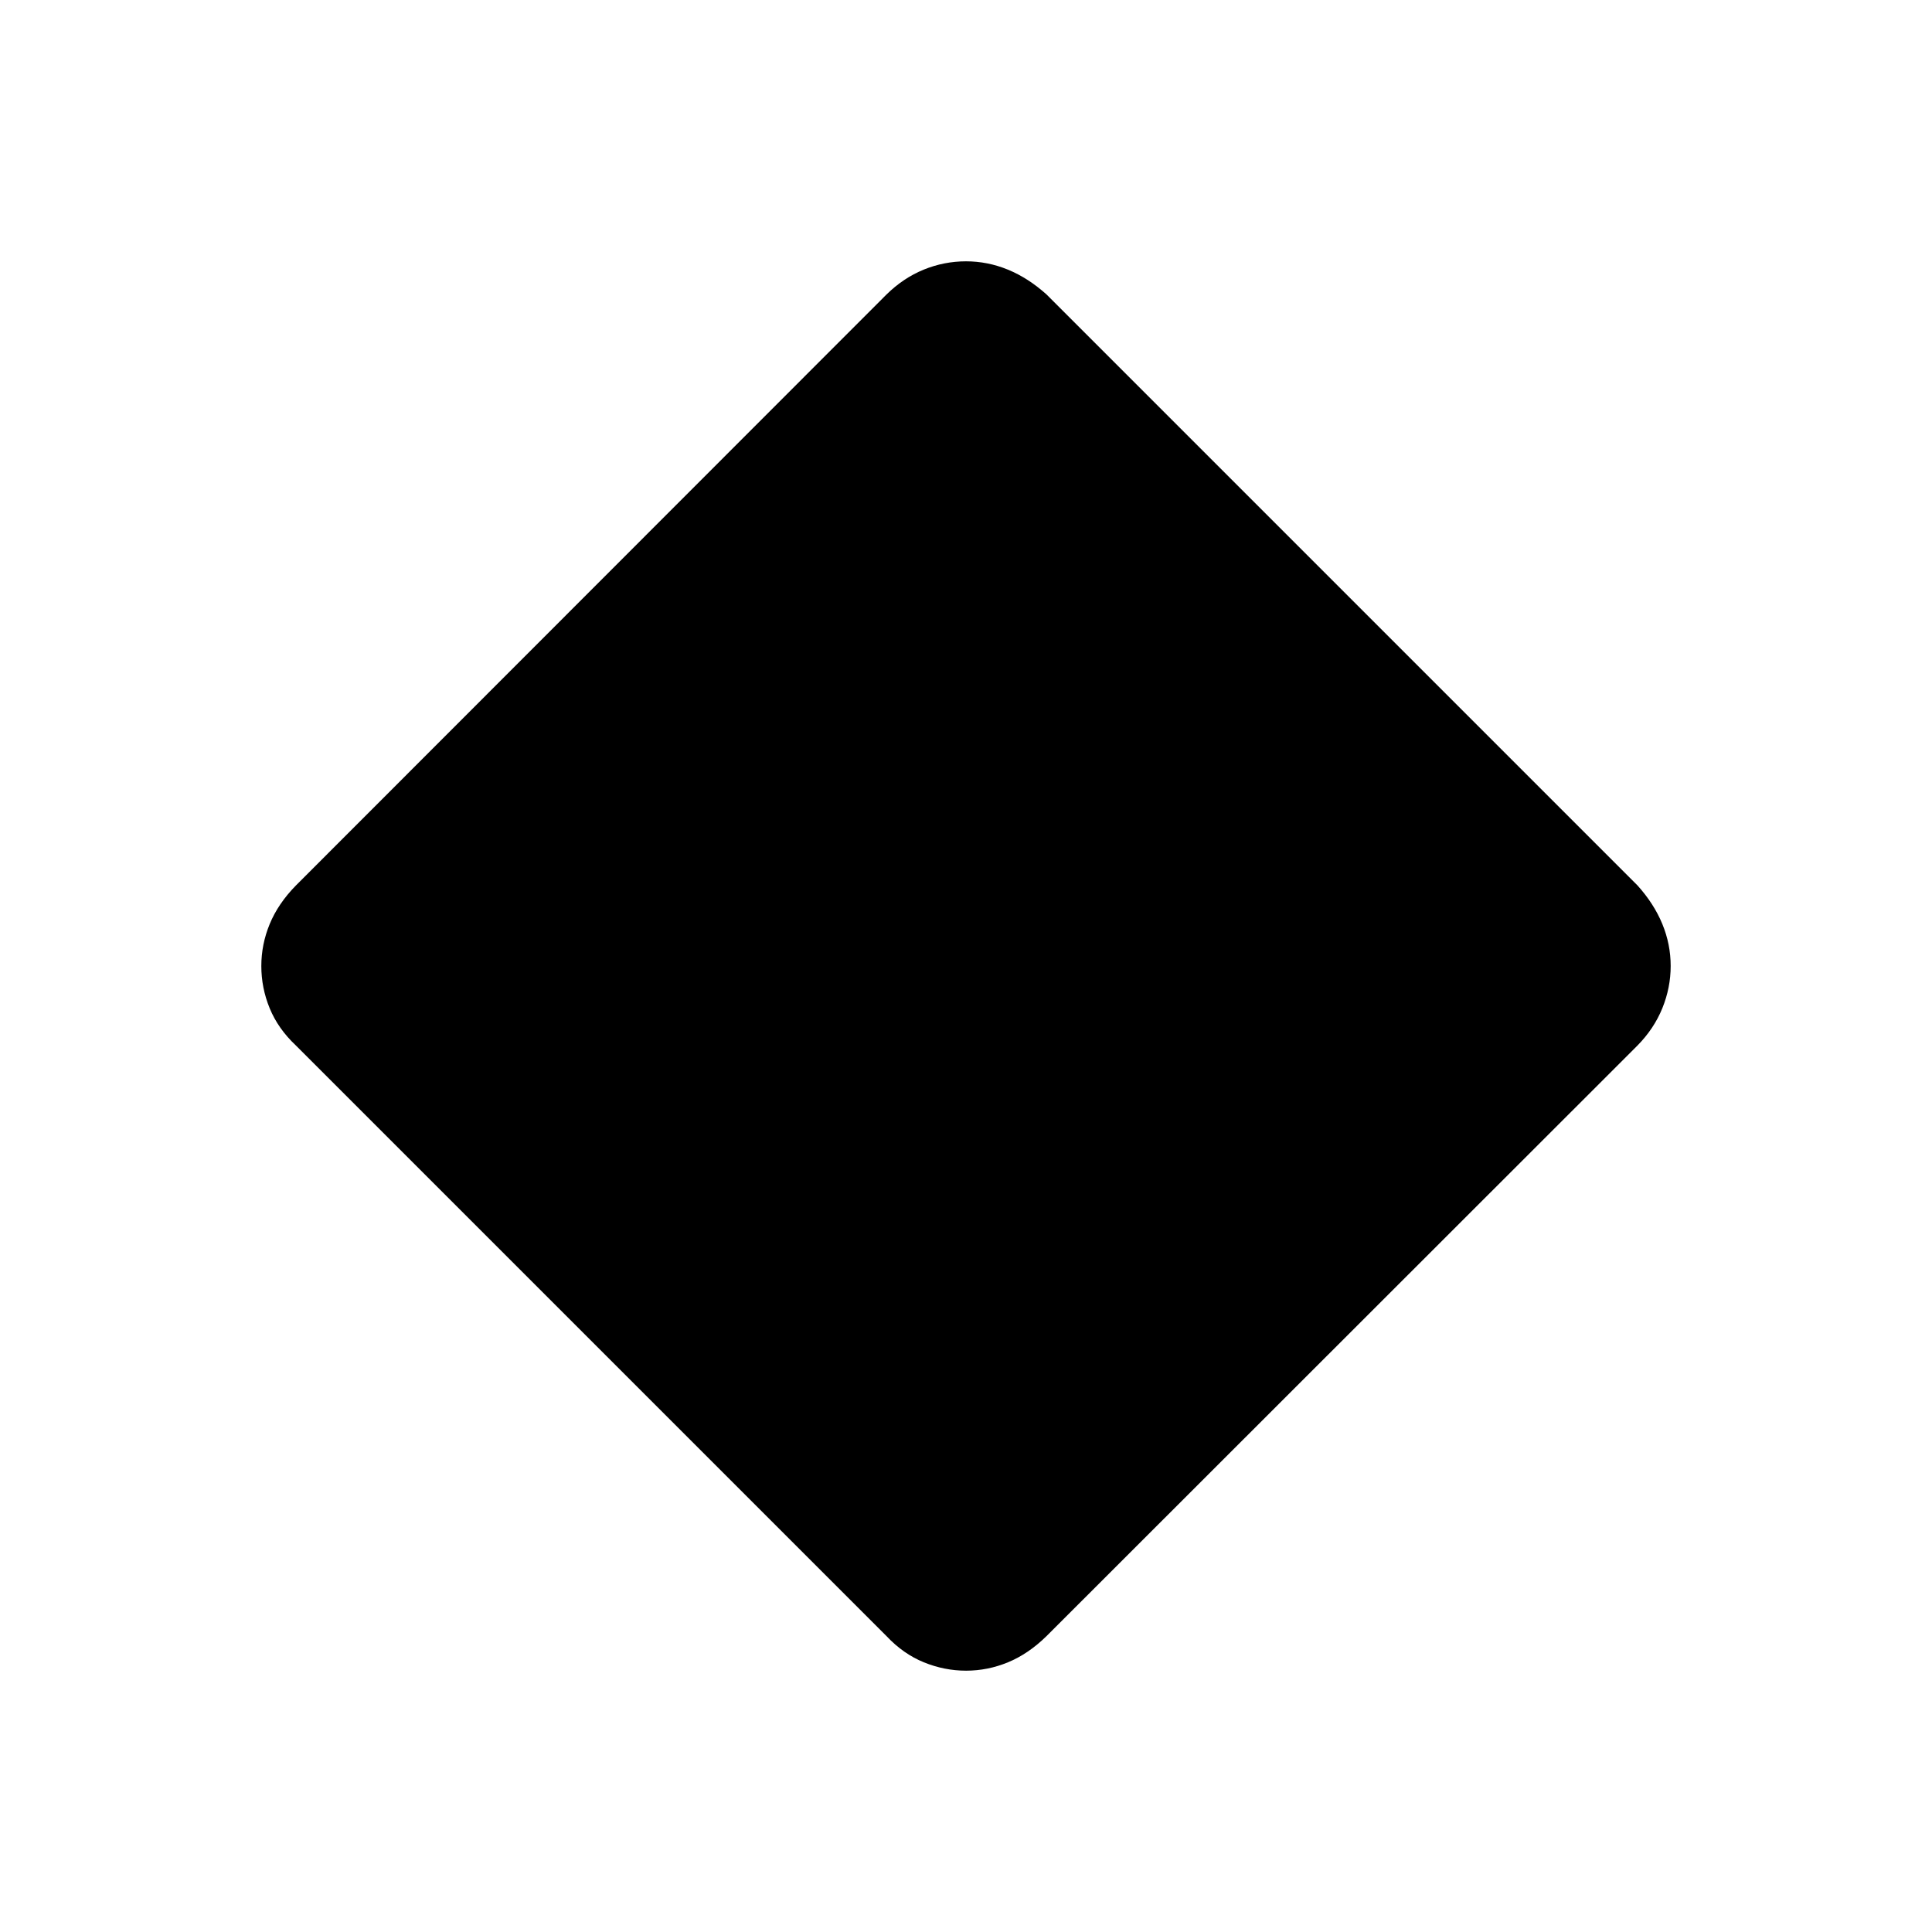 <svg xmlns="http://www.w3.org/2000/svg" height="40" viewBox="0 -960 960 960" width="40"><path d="M480.03-129.85q-10.78 0-21-4.17t-18.49-12.97L146.99-440.54q-8.8-8.27-12.97-18.42-4.17-10.15-4.17-21.04 0-10.78 4.18-20.89 4.18-10.12 12.96-19.08l293.42-293.61q8.4-8.28 18.55-12.43 10.15-4.14 21.04-4.14 10.75 0 20.84 4.14 10.09 4.15 19.21 12.36l293.6 293.6q8.21 9.12 12.36 19.2 4.14 10.09 4.14 20.84 0 10.76-4.14 20.98-4.15 10.22-12.43 18.62L519.97-146.99q-8.96 8.78-19.06 12.96-10.11 4.18-20.88 4.18Z"/></svg>